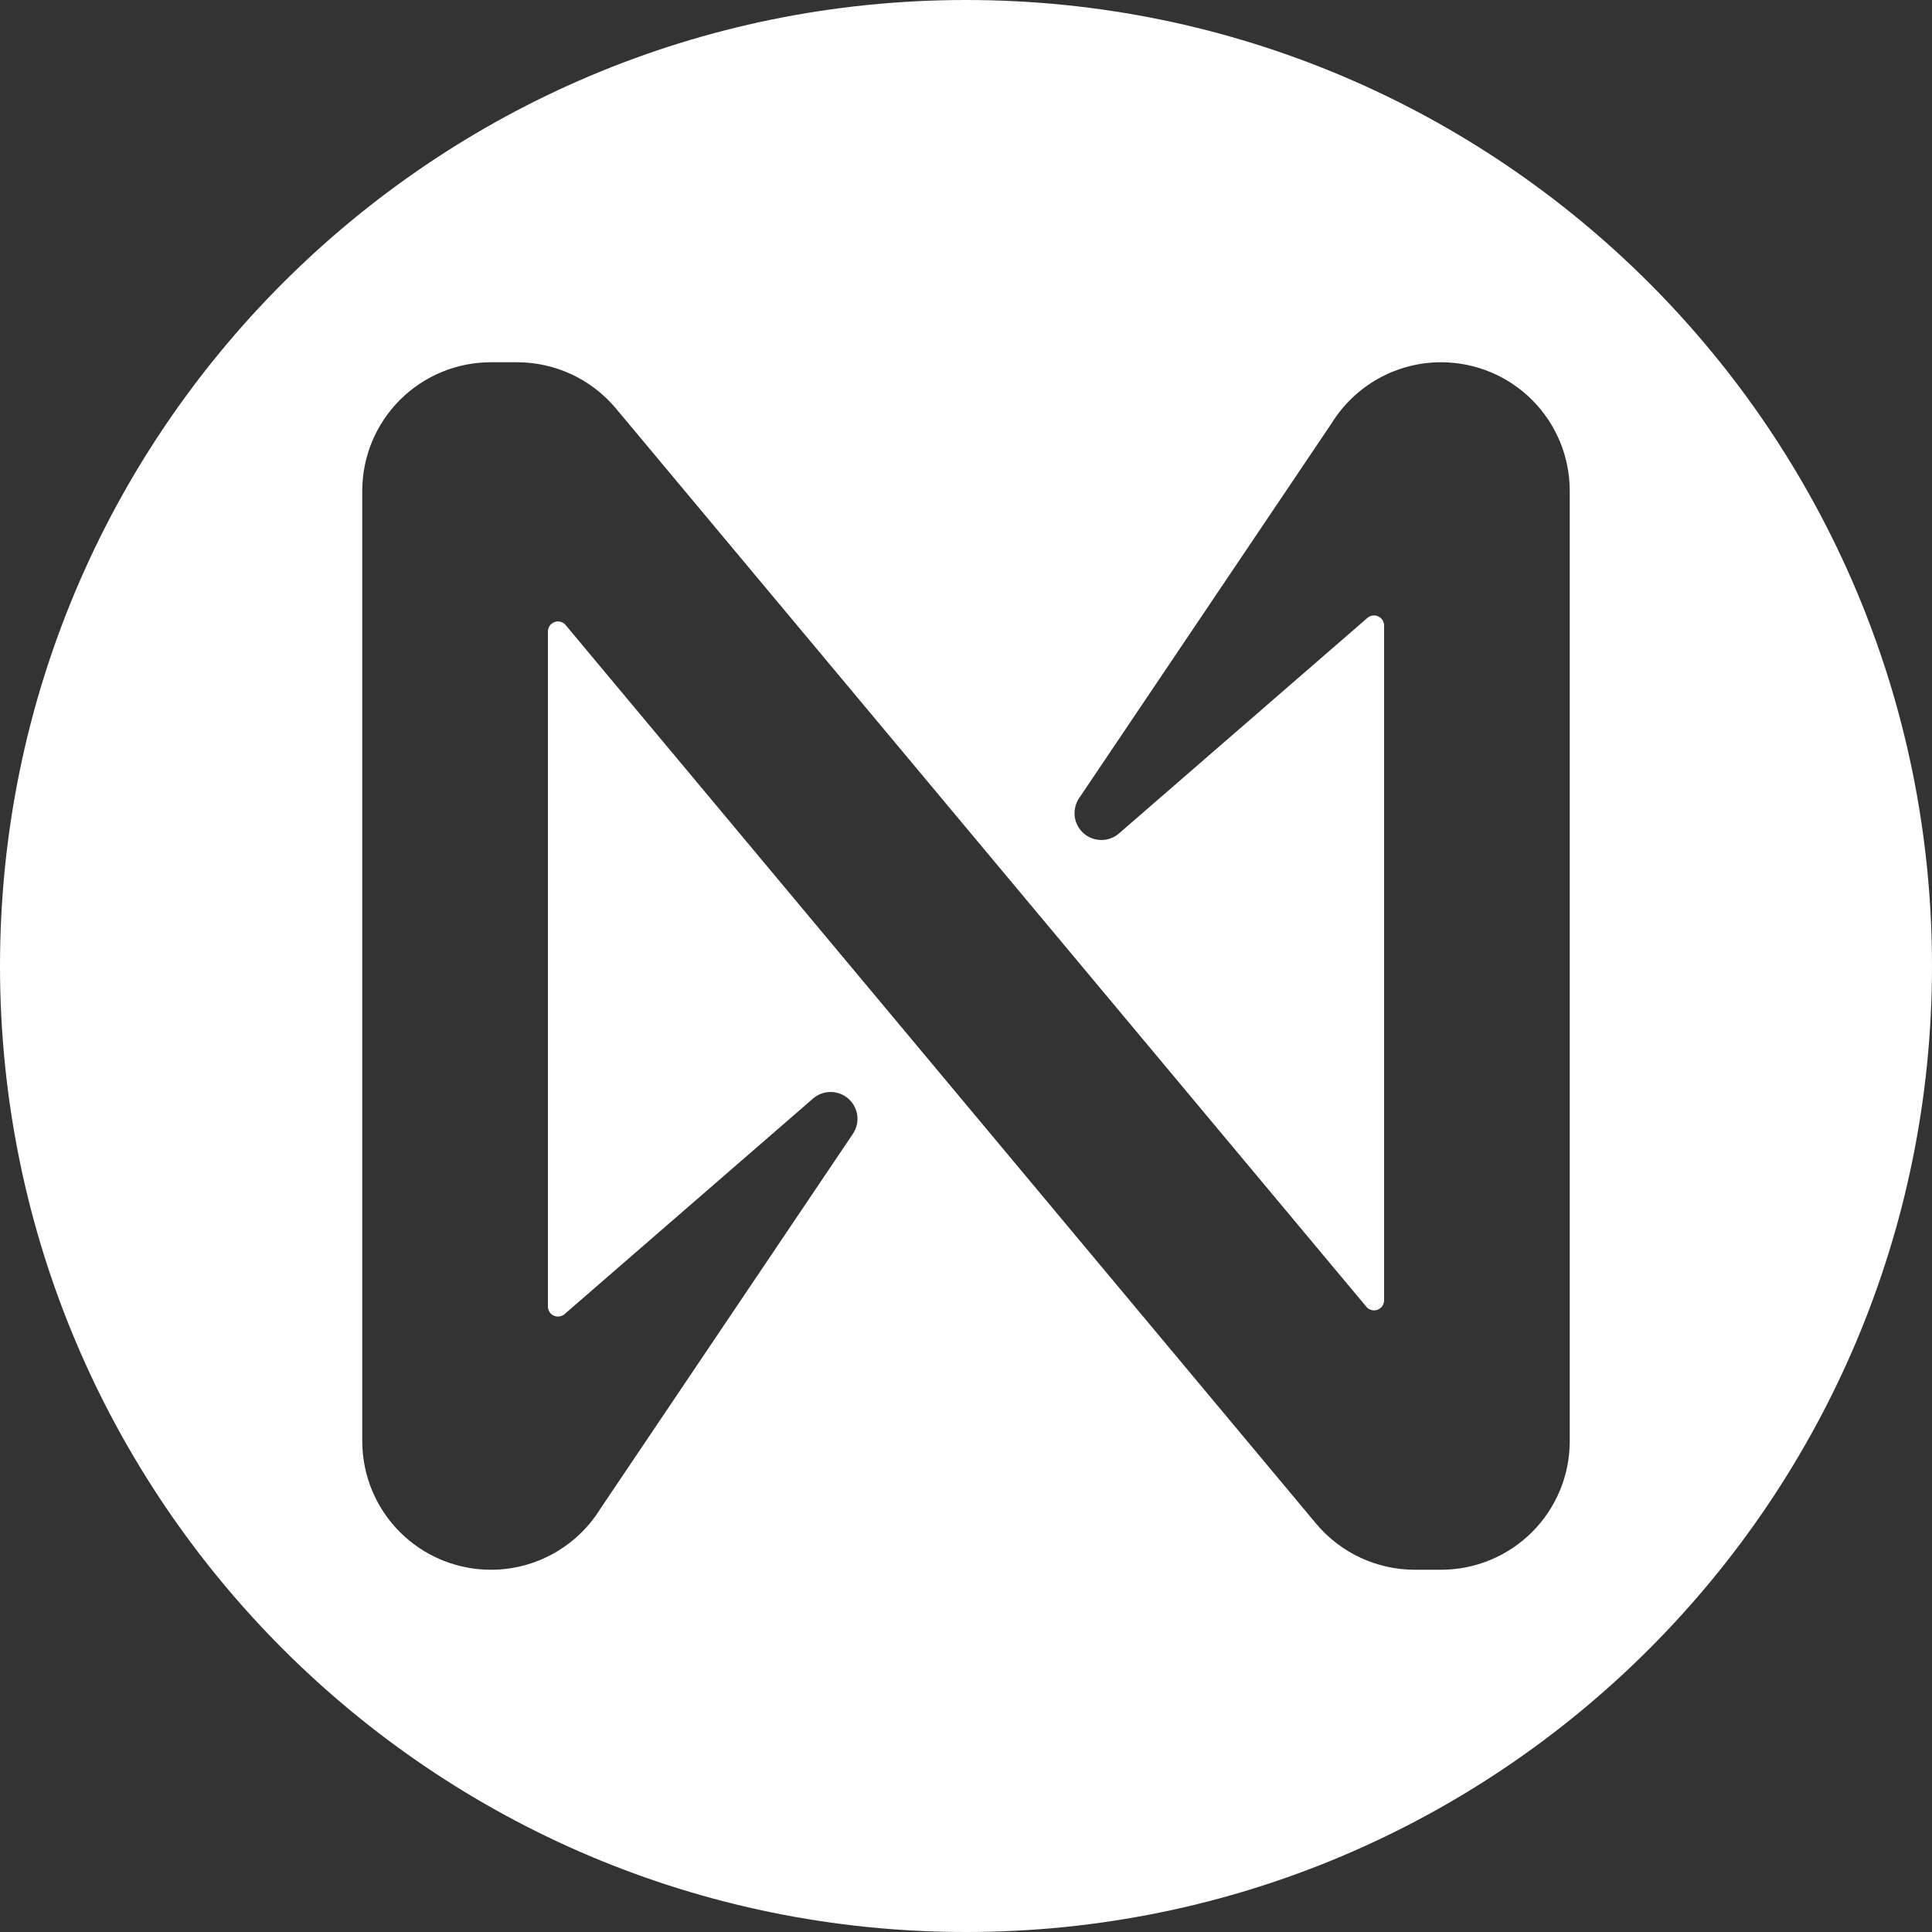 <svg width="32" height="32" viewBox="0 0 32 32" fill="none" xmlns="http://www.w3.org/2000/svg">
<rect x="0" y="0" width="32" height="32" fill="#333333" stroke="none"/>
<path fill-rule="evenodd" clip-rule="evenodd" d="M32 16C32 24.837 24.837 32 16 32C7.163 32 0 24.837 0 16C0 7.163 7.163 0 16 0C24.837 0 32 7.163 32 16ZM17.872 13.222L22.053 7.015C22.244 6.705 22.511 6.449 22.829 6.271C23.147 6.093 23.505 6 23.869 6C24.434 6 24.976 6.224 25.376 6.624C25.776 7.024 26 7.566 26 8.131V23.869C26 24.149 25.945 24.427 25.838 24.685C25.73 24.944 25.573 25.179 25.375 25.377C25.177 25.574 24.942 25.731 24.684 25.838C24.425 25.945 24.148 26 23.868 26H23.433C23.124 26 22.818 25.932 22.537 25.802C22.256 25.672 22.007 25.482 21.807 25.246L9.369 10.353C9.347 10.326 9.318 10.308 9.285 10.299C9.252 10.29 9.217 10.291 9.185 10.303C9.153 10.315 9.125 10.336 9.105 10.364C9.086 10.392 9.075 10.425 9.075 10.46V21.637C9.075 21.67 9.084 21.702 9.101 21.729C9.118 21.756 9.143 21.778 9.173 21.791C9.202 21.805 9.235 21.809 9.267 21.804C9.299 21.8 9.329 21.785 9.353 21.764L13.468 18.194C13.55 18.124 13.653 18.086 13.761 18.087C13.868 18.088 13.972 18.127 14.052 18.198C14.133 18.27 14.185 18.367 14.199 18.474C14.213 18.581 14.187 18.688 14.128 18.778L9.947 24.985C9.756 25.295 9.489 25.551 9.171 25.729C8.853 25.907 8.495 26 8.131 26C7.566 26 7.024 25.776 6.624 25.376C6.224 24.976 6 24.434 6 23.869V8.131C6 7.566 6.224 7.024 6.624 6.624C7.024 6.224 7.566 6 8.131 6H8.565C8.875 6 9.181 6.068 9.462 6.198C9.742 6.328 9.992 6.518 10.192 6.754L22.631 21.644C22.652 21.671 22.682 21.689 22.715 21.698C22.748 21.707 22.783 21.706 22.815 21.694C22.847 21.682 22.875 21.661 22.895 21.633C22.914 21.605 22.925 21.572 22.925 21.538V10.363C22.925 10.33 22.916 10.298 22.899 10.271C22.882 10.244 22.857 10.222 22.827 10.209C22.798 10.195 22.765 10.191 22.733 10.196C22.701 10.2 22.671 10.214 22.647 10.236L18.532 13.806C18.451 13.876 18.346 13.914 18.239 13.913C18.132 13.912 18.028 13.873 17.948 13.802C17.867 13.73 17.815 13.633 17.801 13.526C17.788 13.419 17.813 13.312 17.872 13.222Z" fill="white"/>
</svg>
